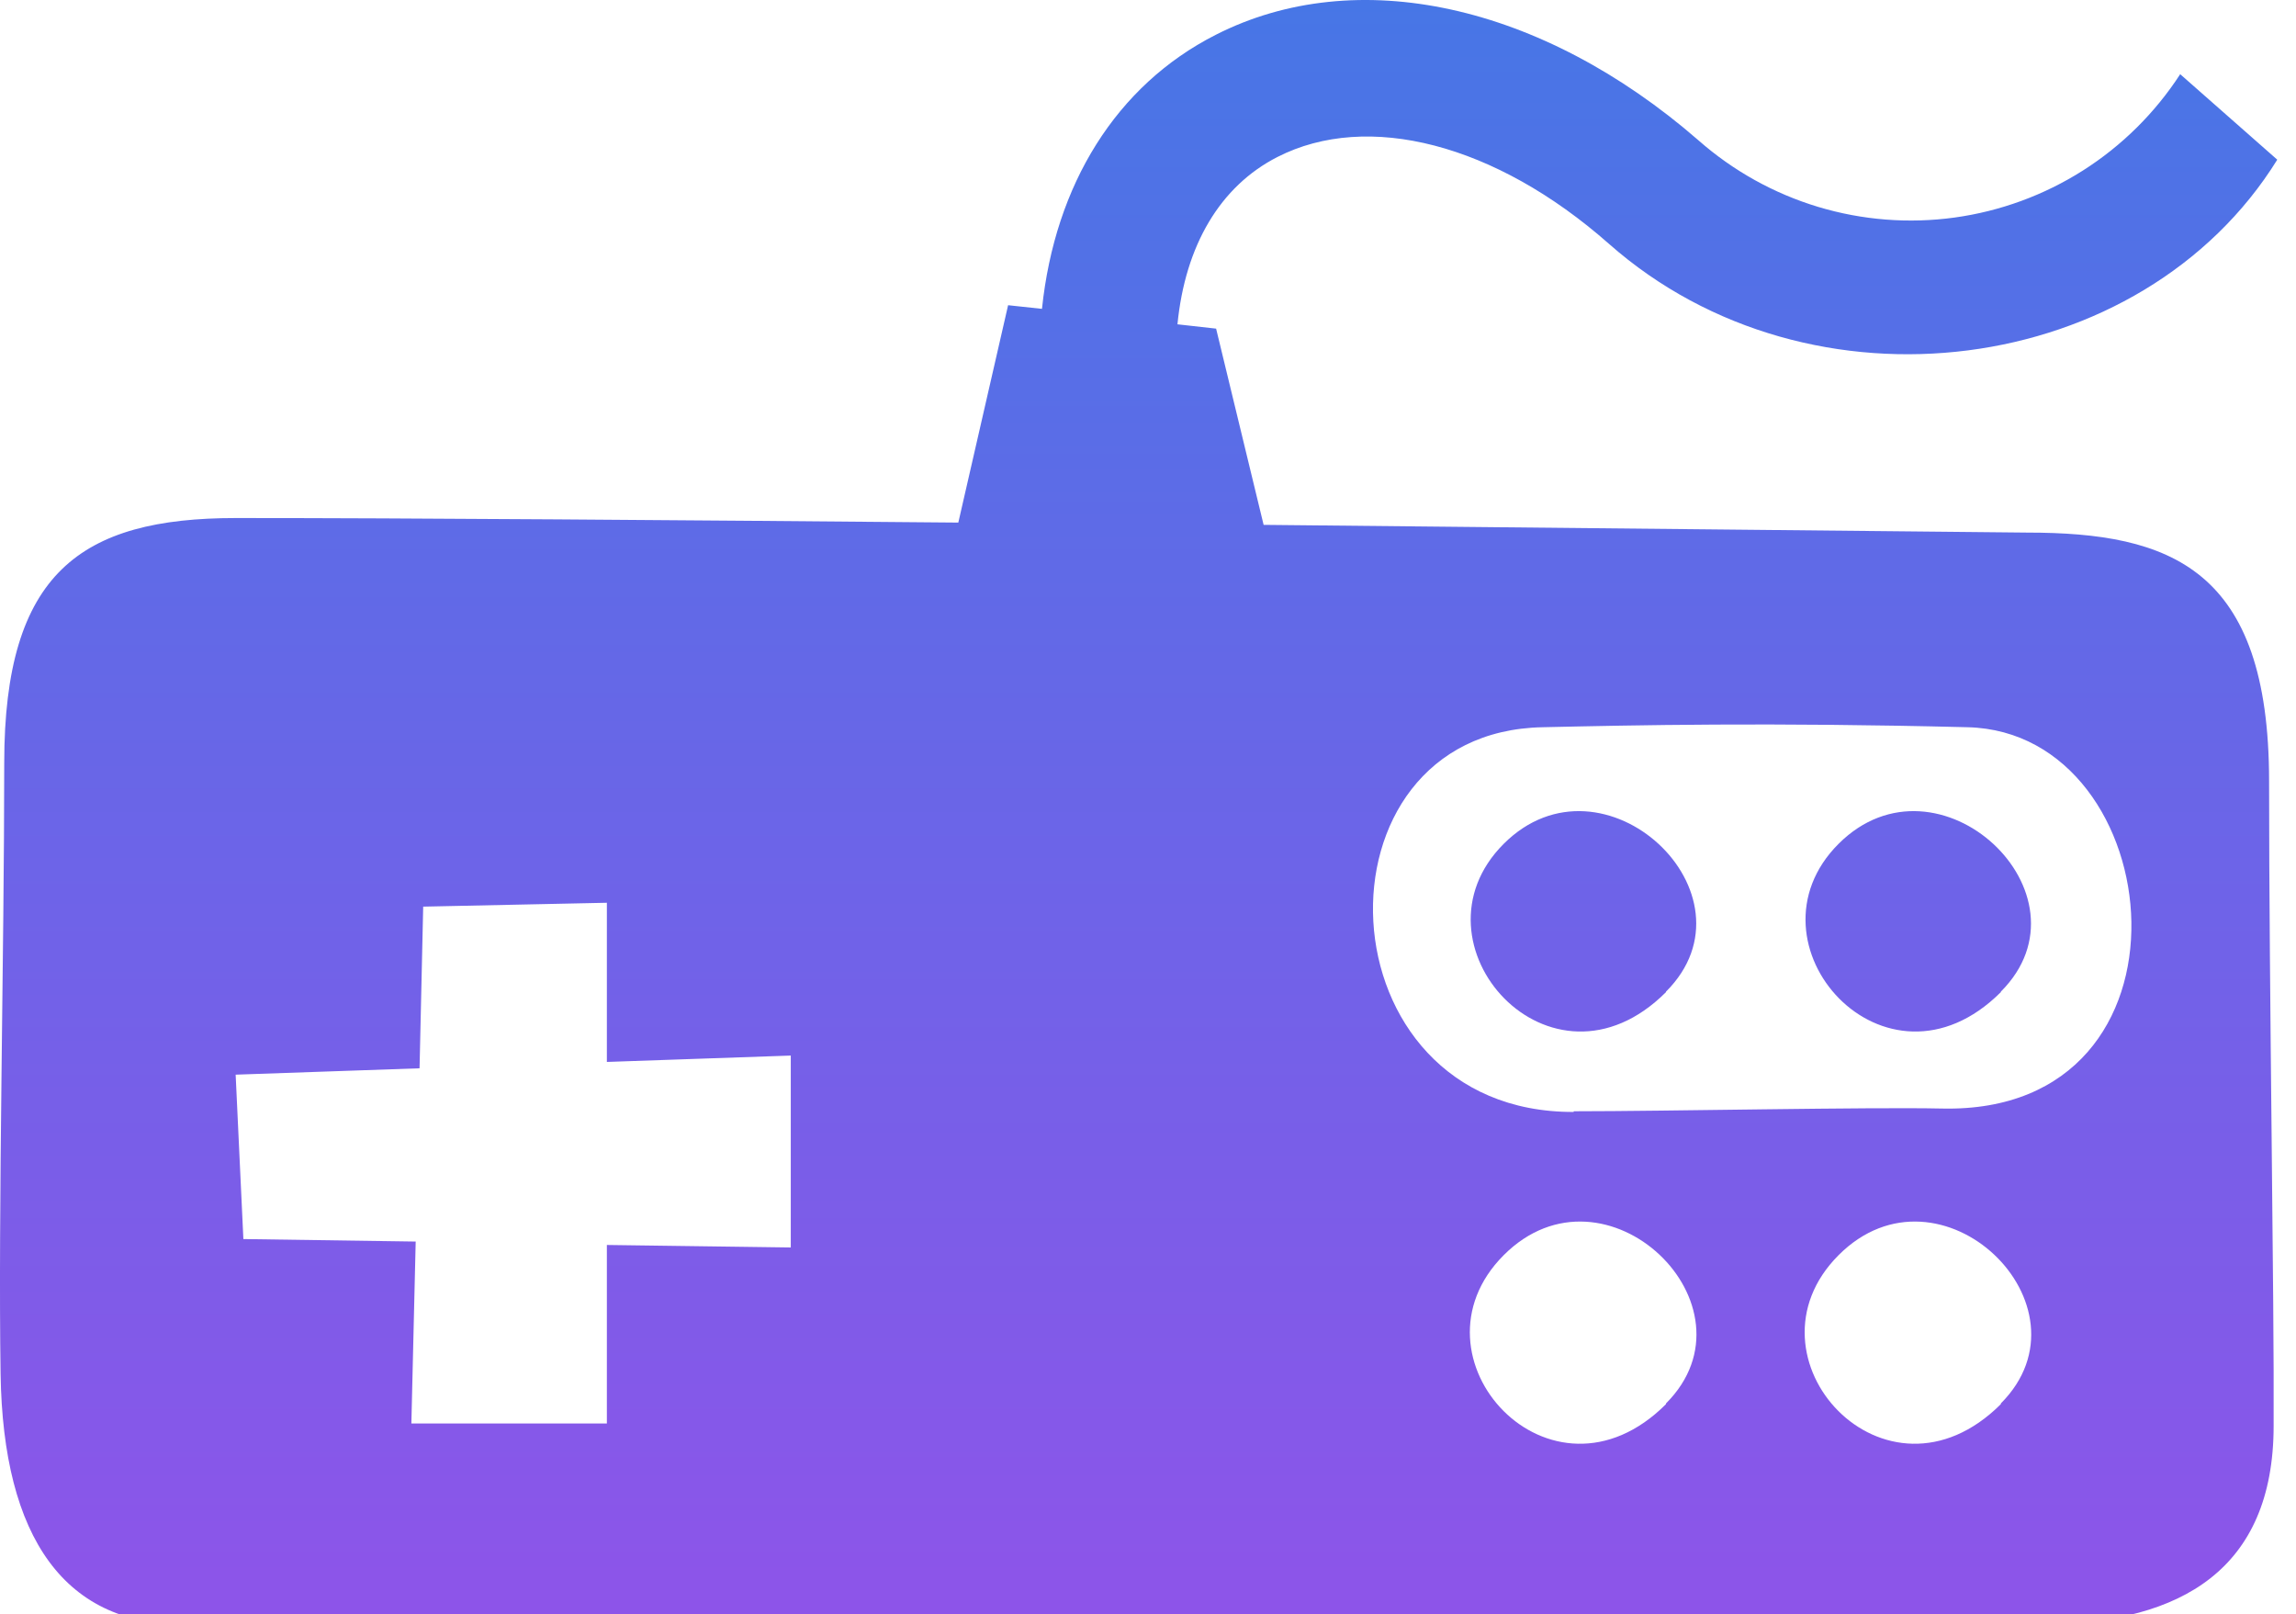 <svg width="101" height="71" viewBox="0 0 101 71" fill="none" xmlns="http://www.w3.org/2000/svg">
<path fill-rule="evenodd" clip-rule="evenodd" d="M70.776 10.723C65.776 6.313 60.156 4.883 56.196 6.903C53.666 8.193 52.136 10.803 51.796 14.263L53.496 14.453L55.586 23.083L89.166 23.423C95.476 23.423 99.816 24.993 99.816 34.353C99.816 43.713 100.046 57.123 100.016 62.703C100.016 69.073 95.866 71.333 90.126 71.433C86.956 71.483 25.076 70.853 8.376 71.433C2.836 71.603 0.136 67.603 0.026 60.433C-0.084 53.263 0.186 41.903 0.186 33.553C0.186 25.203 3.546 22.783 10.376 22.783C18.036 22.783 29.726 22.873 42.156 22.983L44.346 13.423L45.836 13.583C46.406 8.113 49.106 3.753 53.476 1.533C59.656 -1.617 67.806 0.163 74.716 6.173C76.24 7.514 78.034 8.512 79.977 9.098C81.92 9.683 83.967 9.844 85.977 9.568C87.988 9.291 89.916 8.585 91.629 7.498C93.342 6.41 94.801 4.965 95.906 3.263L100.176 7.023C94.226 16.613 79.656 18.563 70.776 10.723ZM88.016 61.723C92.286 57.443 85.346 50.723 80.876 55.203C76.406 59.683 82.946 66.813 88.016 61.753V61.723ZM73.286 61.723C77.566 57.443 70.616 50.723 66.146 55.203C61.676 59.683 68.226 66.813 73.286 61.753V61.723ZM69.226 48.873C73.296 48.873 82.226 48.683 85.436 48.753C97.186 49.013 95.506 32.203 86.556 31.983C77.806 31.763 71.896 31.893 67.866 31.983C57.426 32.173 57.976 48.943 69.226 48.903V48.873ZM34.786 46.423L26.696 46.703V39.703L18.616 39.873L18.456 46.983L10.366 47.263L10.706 54.493L18.286 54.603L18.096 62.603H26.696V54.753L34.786 54.863V46.423ZM73.286 43.633C68.226 48.693 61.766 41.493 66.146 37.113C70.526 32.733 77.566 39.343 73.286 43.613V43.633ZM88.016 43.633C82.946 48.693 76.496 41.493 80.876 37.113C85.256 32.733 92.286 39.343 88.016 43.613V43.633Z" fill="url(#paint0_linear_35_37)"/>
<defs>
<linearGradient id="paint0_linear_35_37" x1="50.088" y1="0" x2="50.088" y2="71.438" gradientUnits="userSpaceOnUse">
<stop stop-color="#4776E6"/>
<stop offset="1" stop-color="#8E54E9"/>
</linearGradient>
</defs>
</svg>
